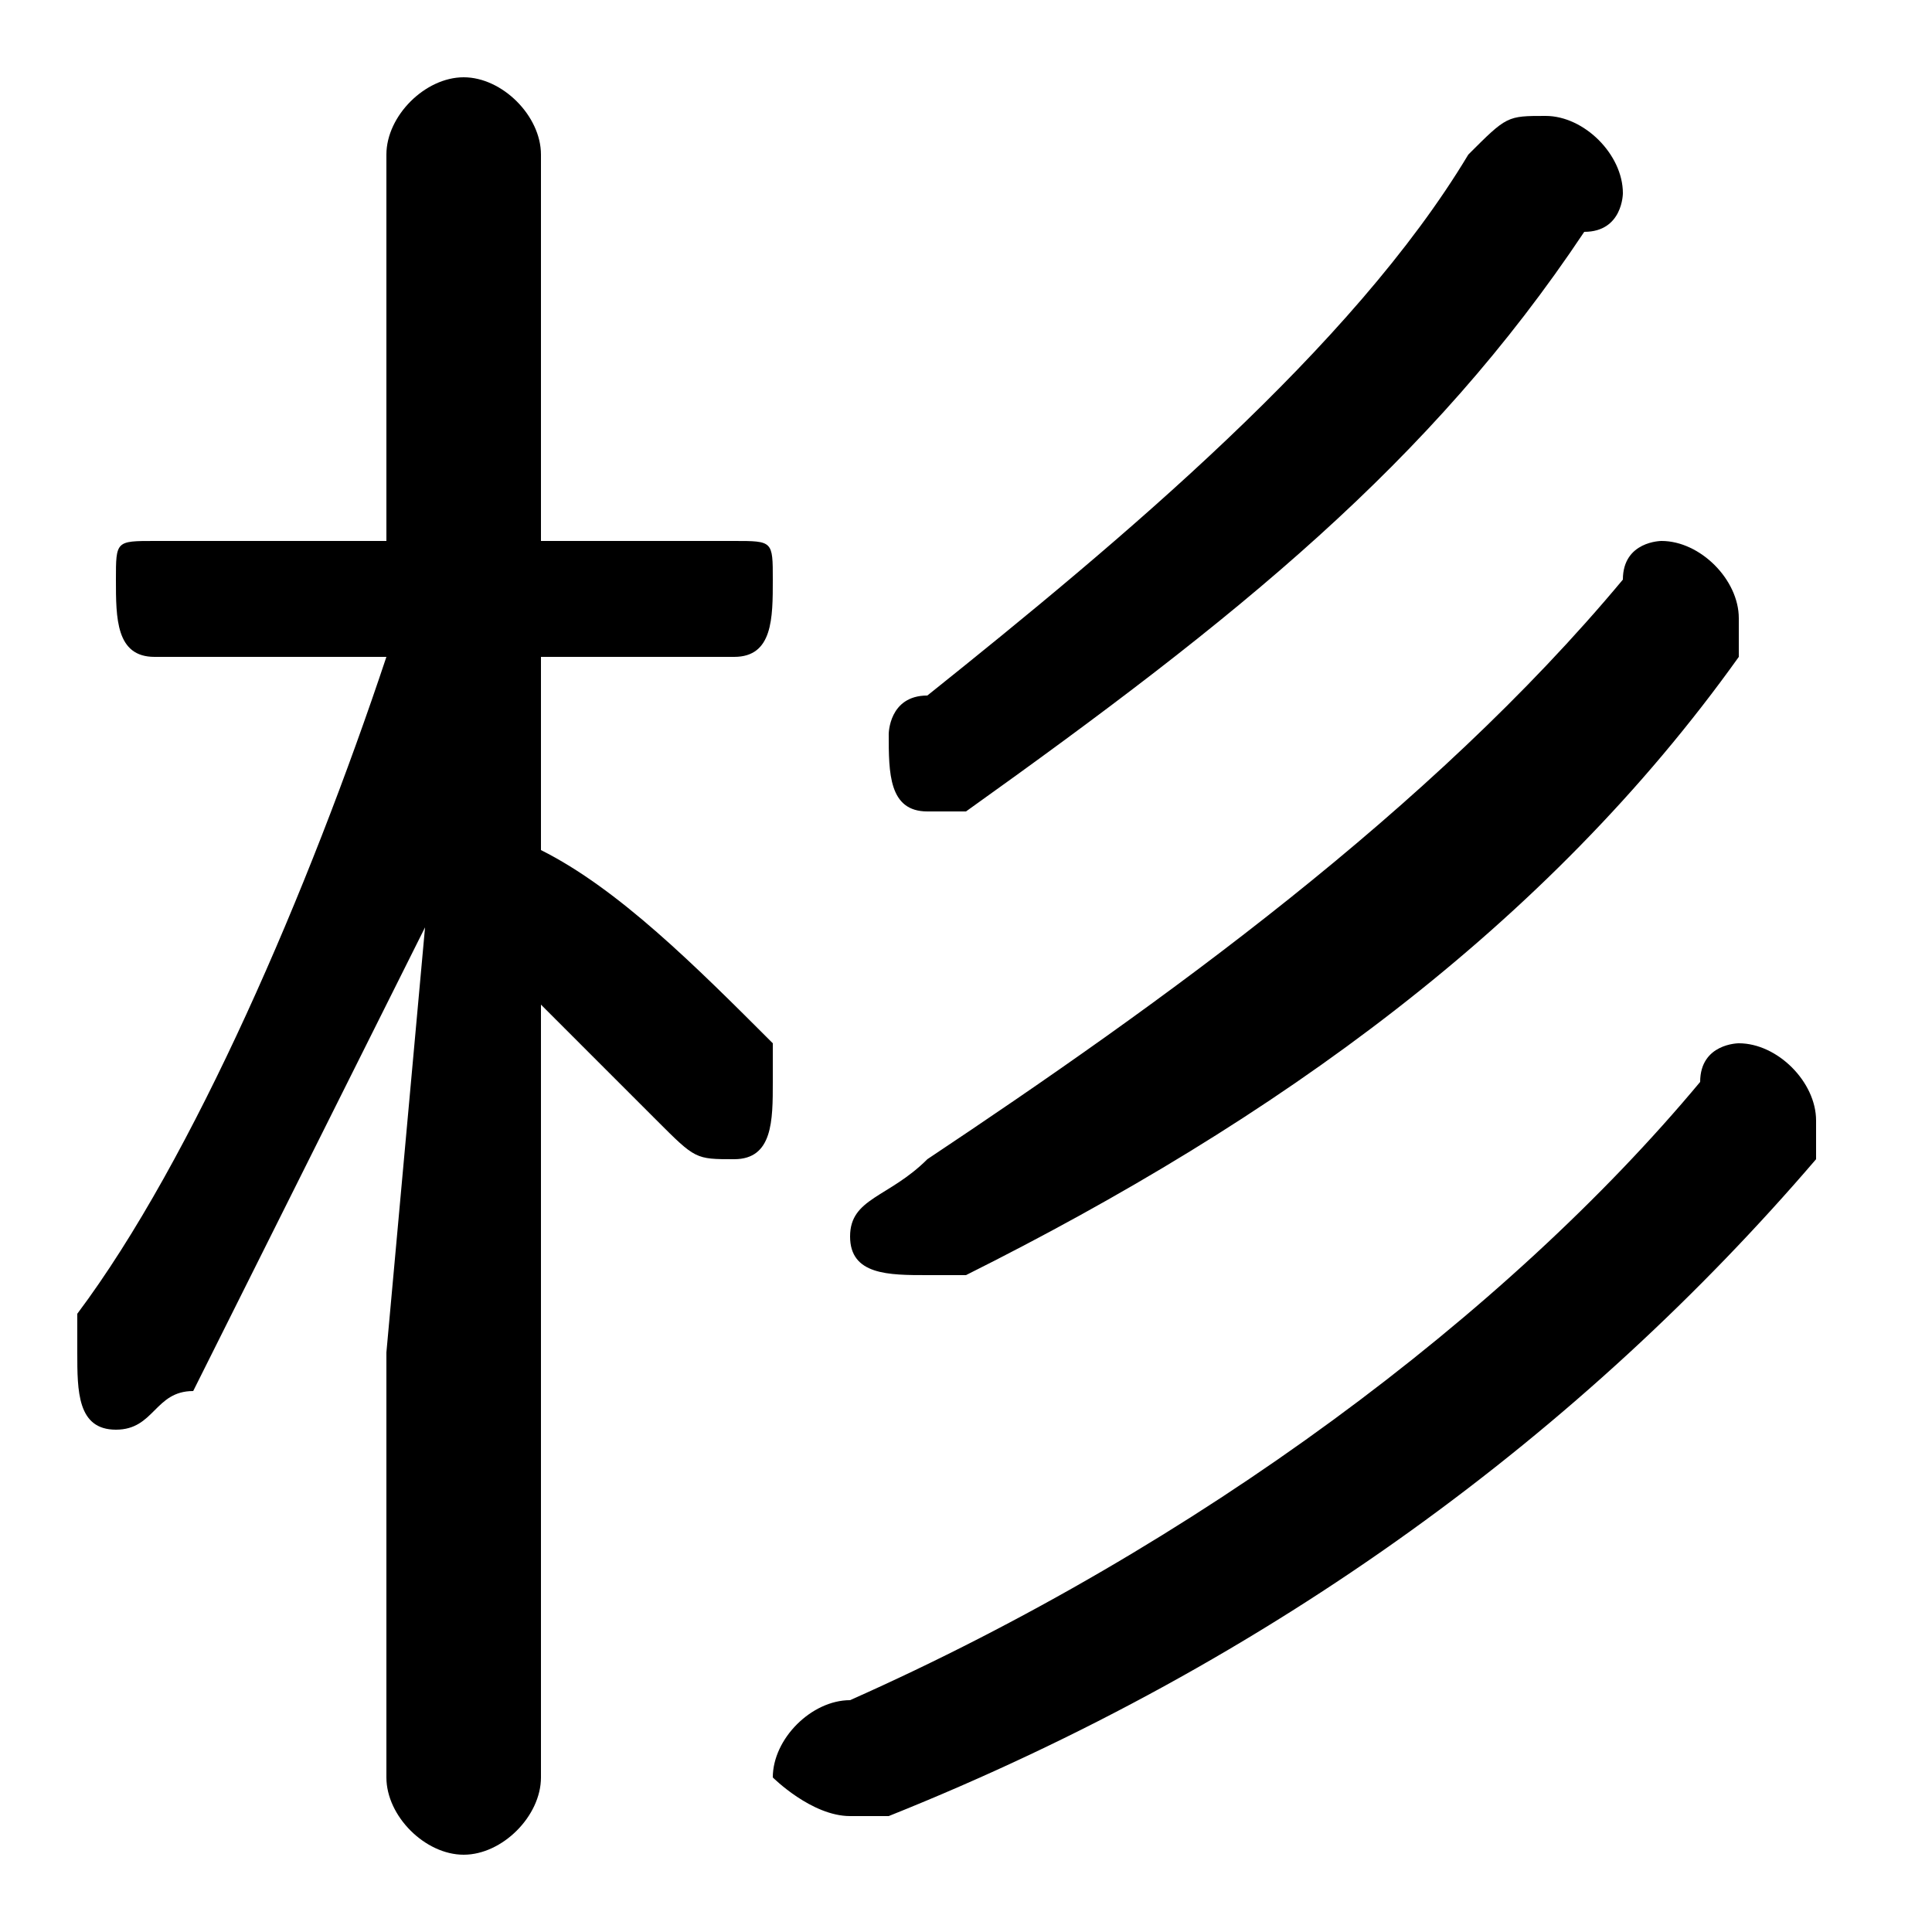 <svg xmlns="http://www.w3.org/2000/svg" viewBox="0 -44.0 50.0 50.0">
    <rect x="0" y="-44.0" width="50.0" height="50.0" fill="#808080" stroke="none"/>
    <g transform="scale(1, -1)">
        <!-- ボディの枠 -->
        <rect x="0" y="-6.0" width="50.0" height="50.0"
            stroke="white" fill="white"/>
        <!-- グリフ座標系の原点 -->
        <circle cx="0" cy="0" r="5" fill="white"/>
        <!-- グリフのアウトライン -->
        <g style="fill:black;stroke:#000000;stroke-width:0;stroke-linecap:round;stroke-linejoin:round;">
        <path d="M 10.0 30.0 L 4.0 30.0 C 3.0 30.0 3.0 30.0 3.0 29.0 C 3.0 28.0 3.0 27.0 4.0 27.0 L 10.0 27.0 C 8.0 21.0 5.0 14.0 2.0 10.0 C 2.0 10.0 2.0 9.0 2.0 9.0 C 2.0 8.0 2.0 7.0 3.0 7.0 C 4.0 7.0 4.0 8.0 5.0 8.0 C 7.0 12.0 9.0 16.0 11.0 20.0 L 10.0 9.0 L 10.0 -2.0 C 10.0 -3.0 11.0 -4.0 12.0 -4.0 C 13.0 -4.0 14.0 -3.0 14.0 -2.0 L 14.0 18.0 C 15.0 17.0 16.0 16.0 17.0 15.0 C 18.0 14.0 18.0 14.0 19.0 14.0 C 20.0 14.0 20.0 15.0 20.0 16.0 C 20.0 16.0 20.0 17.0 20.0 17.0 C 18.0 19.0 16.0 21.0 14.0 22.0 L 14.0 27.0 L 19.0 27.0 C 20.0 27.0 20.0 28.0 20.0 29.0 C 20.0 30.0 20.0 30.0 19.0 30.0 L 14.0 30.0 L 14.0 40.0 C 14.0 41.0 13.0 42.0 12.0 42.0 C 11.0 42.0 10.0 41.0 10.0 40.0 Z M 24.0 14.0 C 23.0 13.0 22.0 13.0 22.0 12.0 C 22.0 11.0 23.0 11.0 24.0 11.0 C 24.0 11.0 25.0 11.0 25.0 11.0 C 33.0 15.0 40.0 20.0 45.0 27.0 C 45.0 27.0 45.0 28.0 45.0 28.0 C 45.0 29.0 44.0 30.0 43.0 30.0 C 43.0 30.0 42.0 30.0 42.0 29.0 C 37.0 23.0 30.0 18.0 24.0 14.0 Z M 24.0 26.0 C 23.0 26.0 23.0 25.0 23.0 25.0 C 23.0 24.0 23.0 23.0 24.0 23.0 C 25.0 23.0 25.0 23.0 25.0 23.0 C 32.0 28.0 37.0 32.0 41.0 38.0 C 42.0 38.0 42.0 39.0 42.0 39.0 C 42.0 40.0 41.0 41.0 40.0 41.0 C 39.0 41.0 39.0 41.0 38.0 40.0 C 35.0 35.0 29.0 30.0 24.0 26.0 Z M 22.0 0.0 C 21.0 -0.0 20.0 -1.0 20.0 -2.0 C 20.0 -2.0 21.0 -3.0 22.0 -3.0 C 22.0 -3.0 23.0 -3.0 23.0 -3.0 C 33.0 1.0 41.0 7.0 47.0 14.0 C 47.0 15.0 47.0 15.0 47.0 15.0 C 47.0 16.0 46.0 17.0 45.0 17.0 C 45.0 17.0 44.0 17.0 44.0 16.0 C 39.0 10.0 31.0 4.0 22.0 0.0 Z"/>
    </g>
    </g>
</svg>
